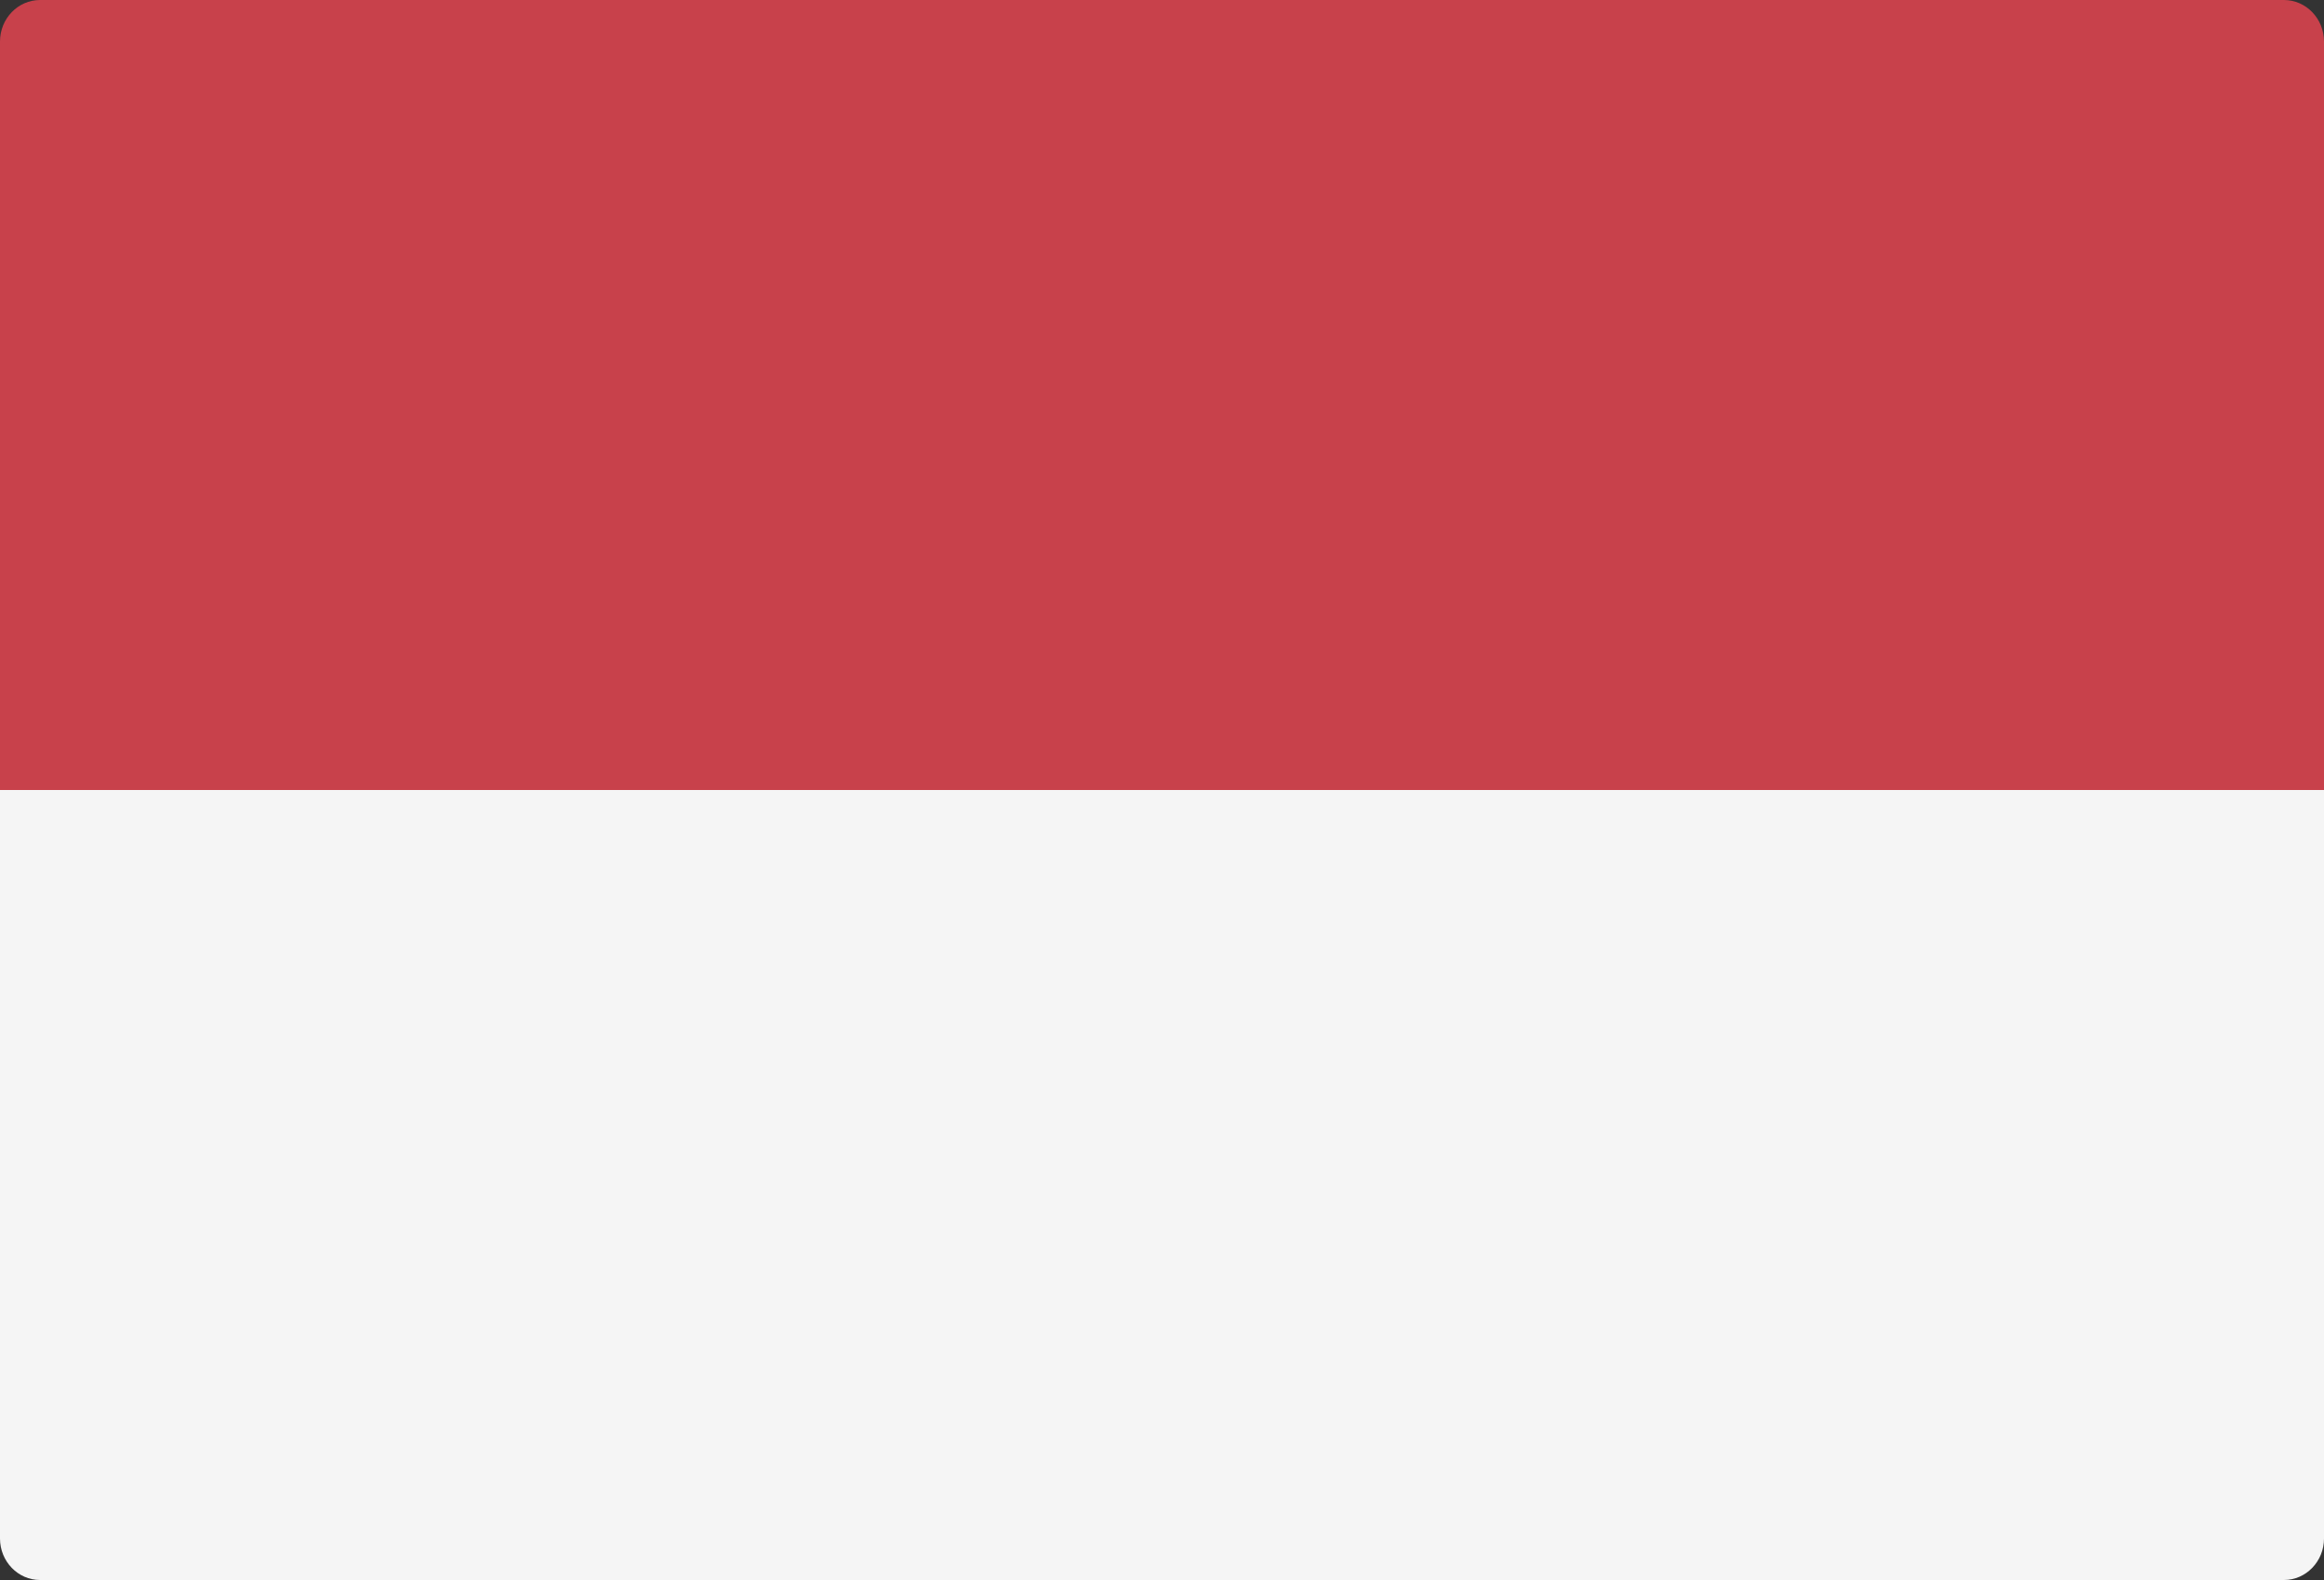 <svg width="25" height="17" viewBox="0 0 25 17" fill="none" xmlns="http://www.w3.org/2000/svg">
<rect x="0" y="0" width="25" height="17" fill="#333333" stroke="none"/>
<path fill-rule="evenodd" clip-rule="evenodd" d="M25 8.5H0V0.447C0 0.2 0.193 0 0.431 0H24.569C24.807 0 25 0.2 25 0.447L25 8.5Z" fill="#C8414B"/>
<path fill-rule="evenodd" clip-rule="evenodd" d="M0 8.5H25V16.553C25 16.8 24.807 17 24.569 17H0.431C0.193 17 0 16.8 0 16.553V8.5Z" fill="#F5F5F5"/>
</svg>
